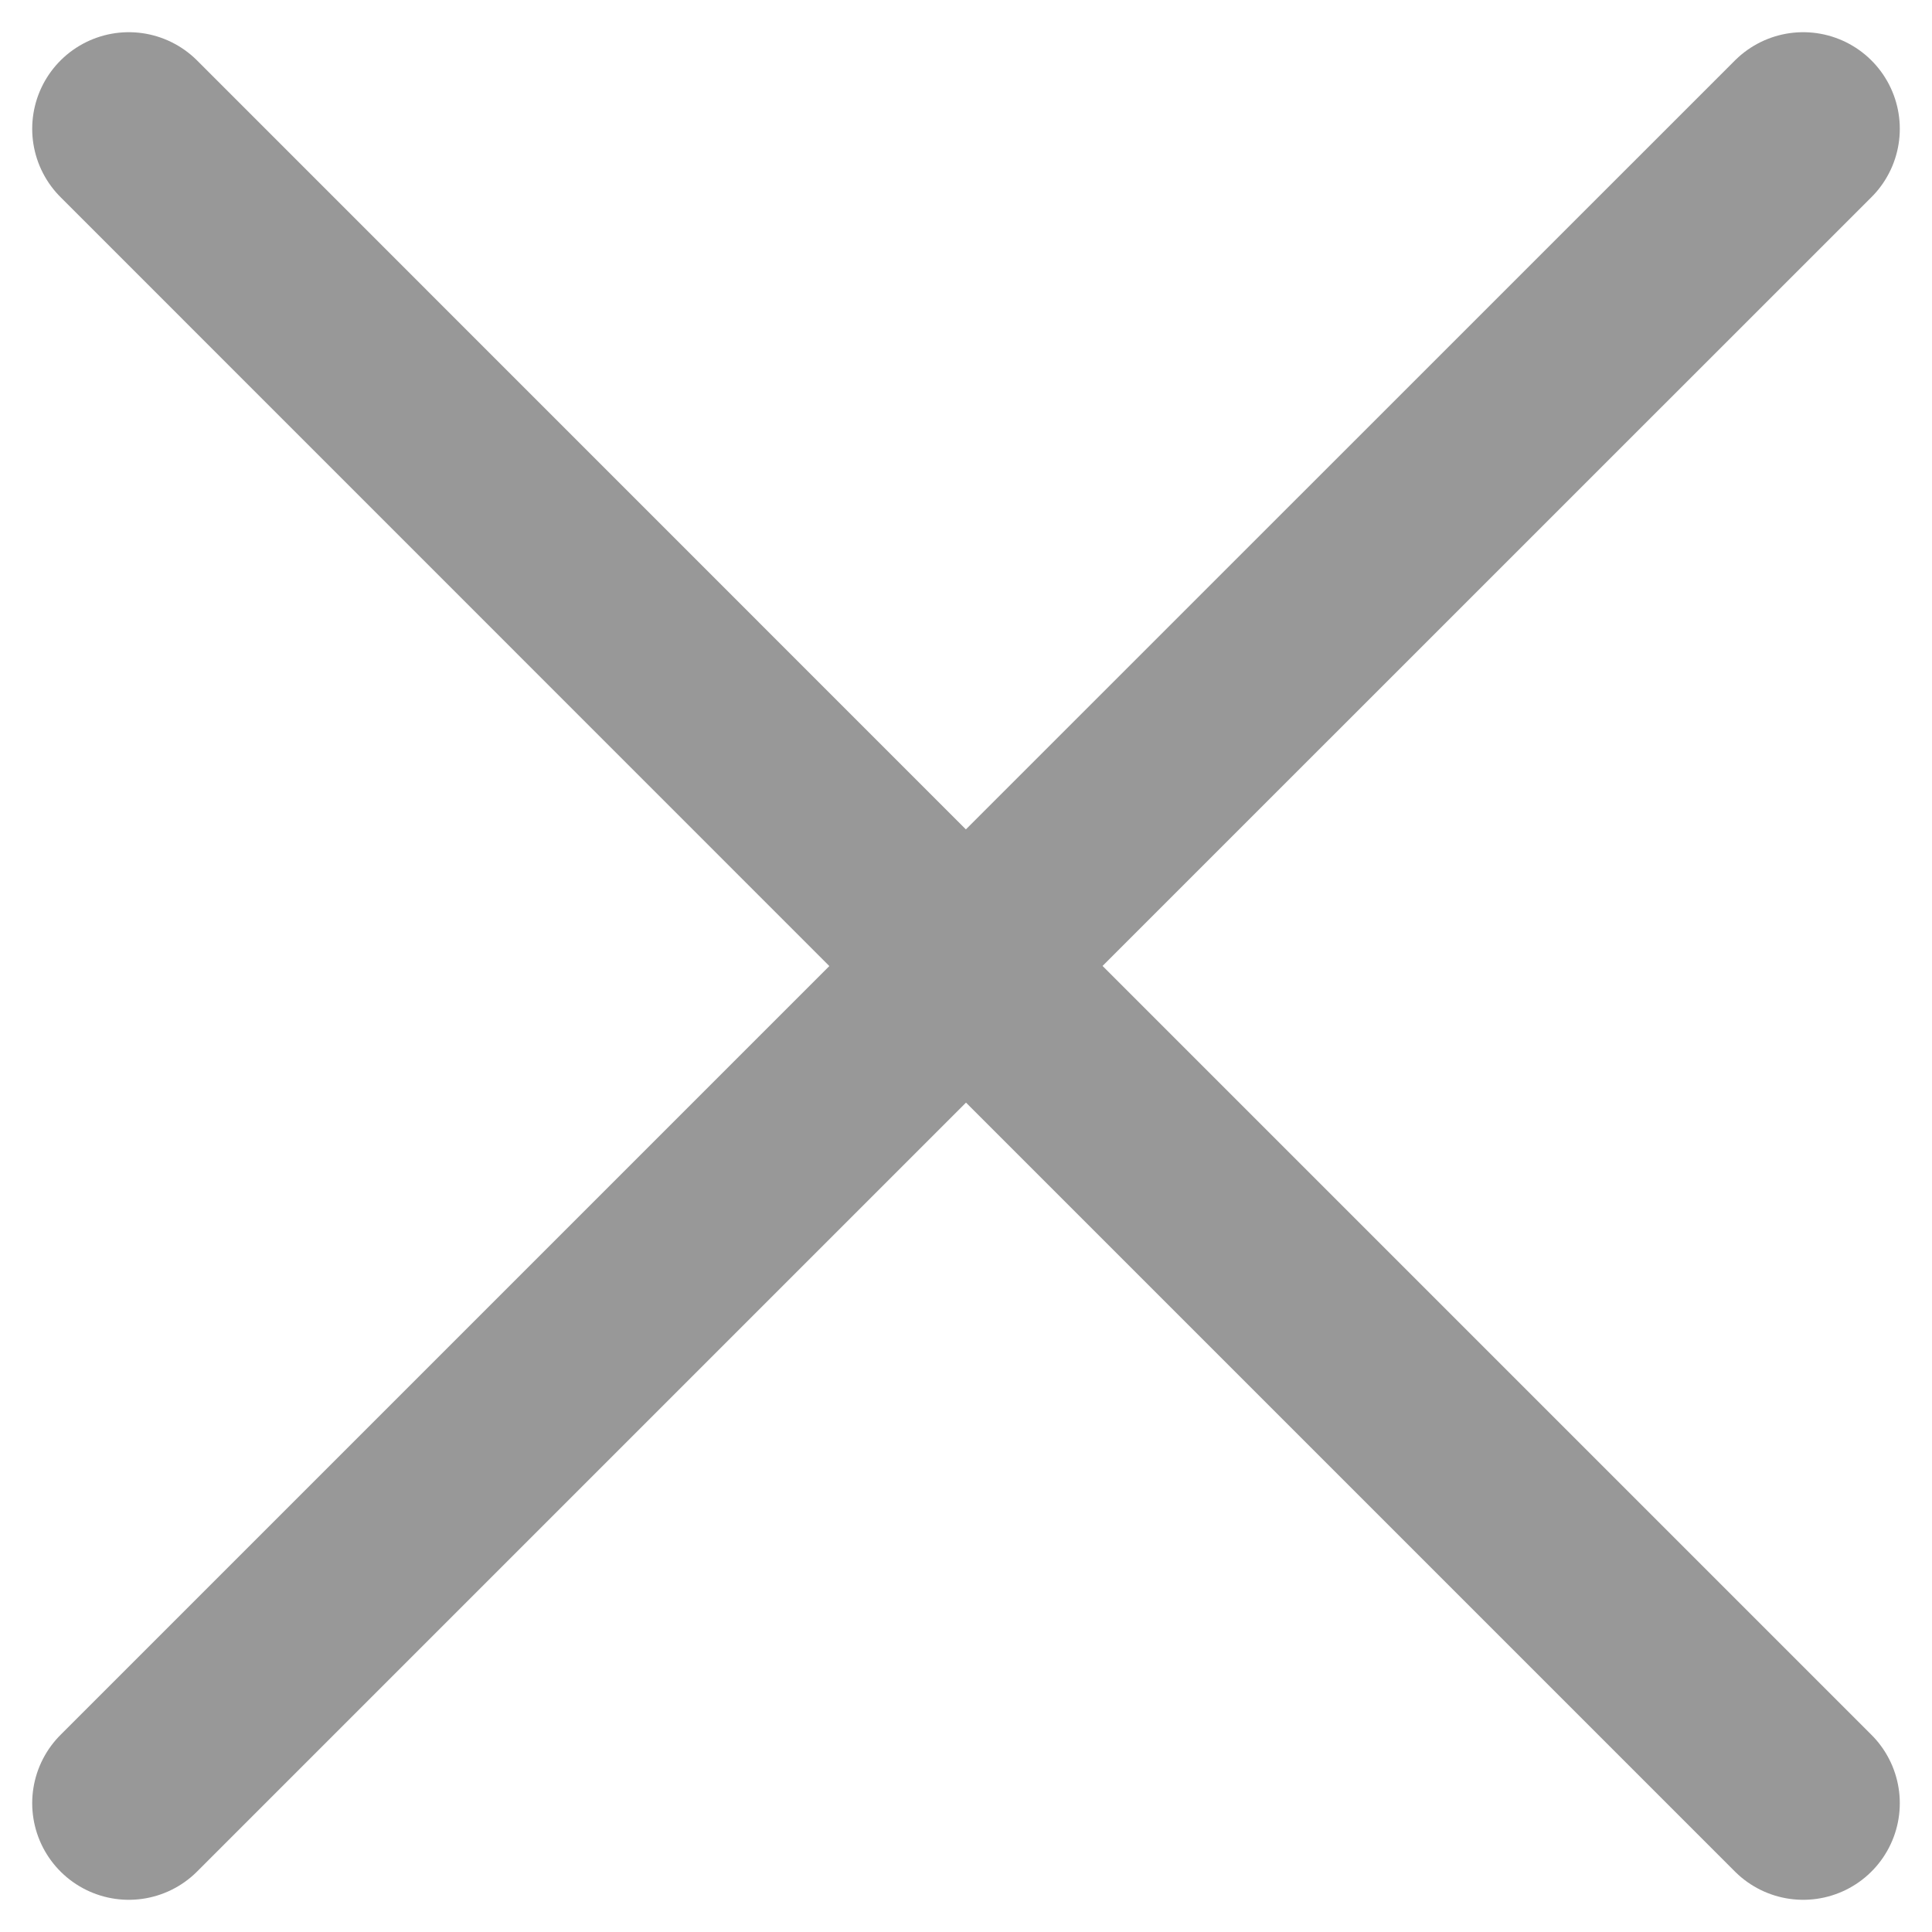 <svg width="15" height="15" viewBox="0 0 15 15" fill="none" xmlns="http://www.w3.org/2000/svg">
<path d="M1 14L7.5 7.5L14 14M14 1L7.499 7.5L1 1" stroke="#989898" stroke-width="1.5" stroke-linecap="round" stroke-linejoin="round"/>
</svg>

